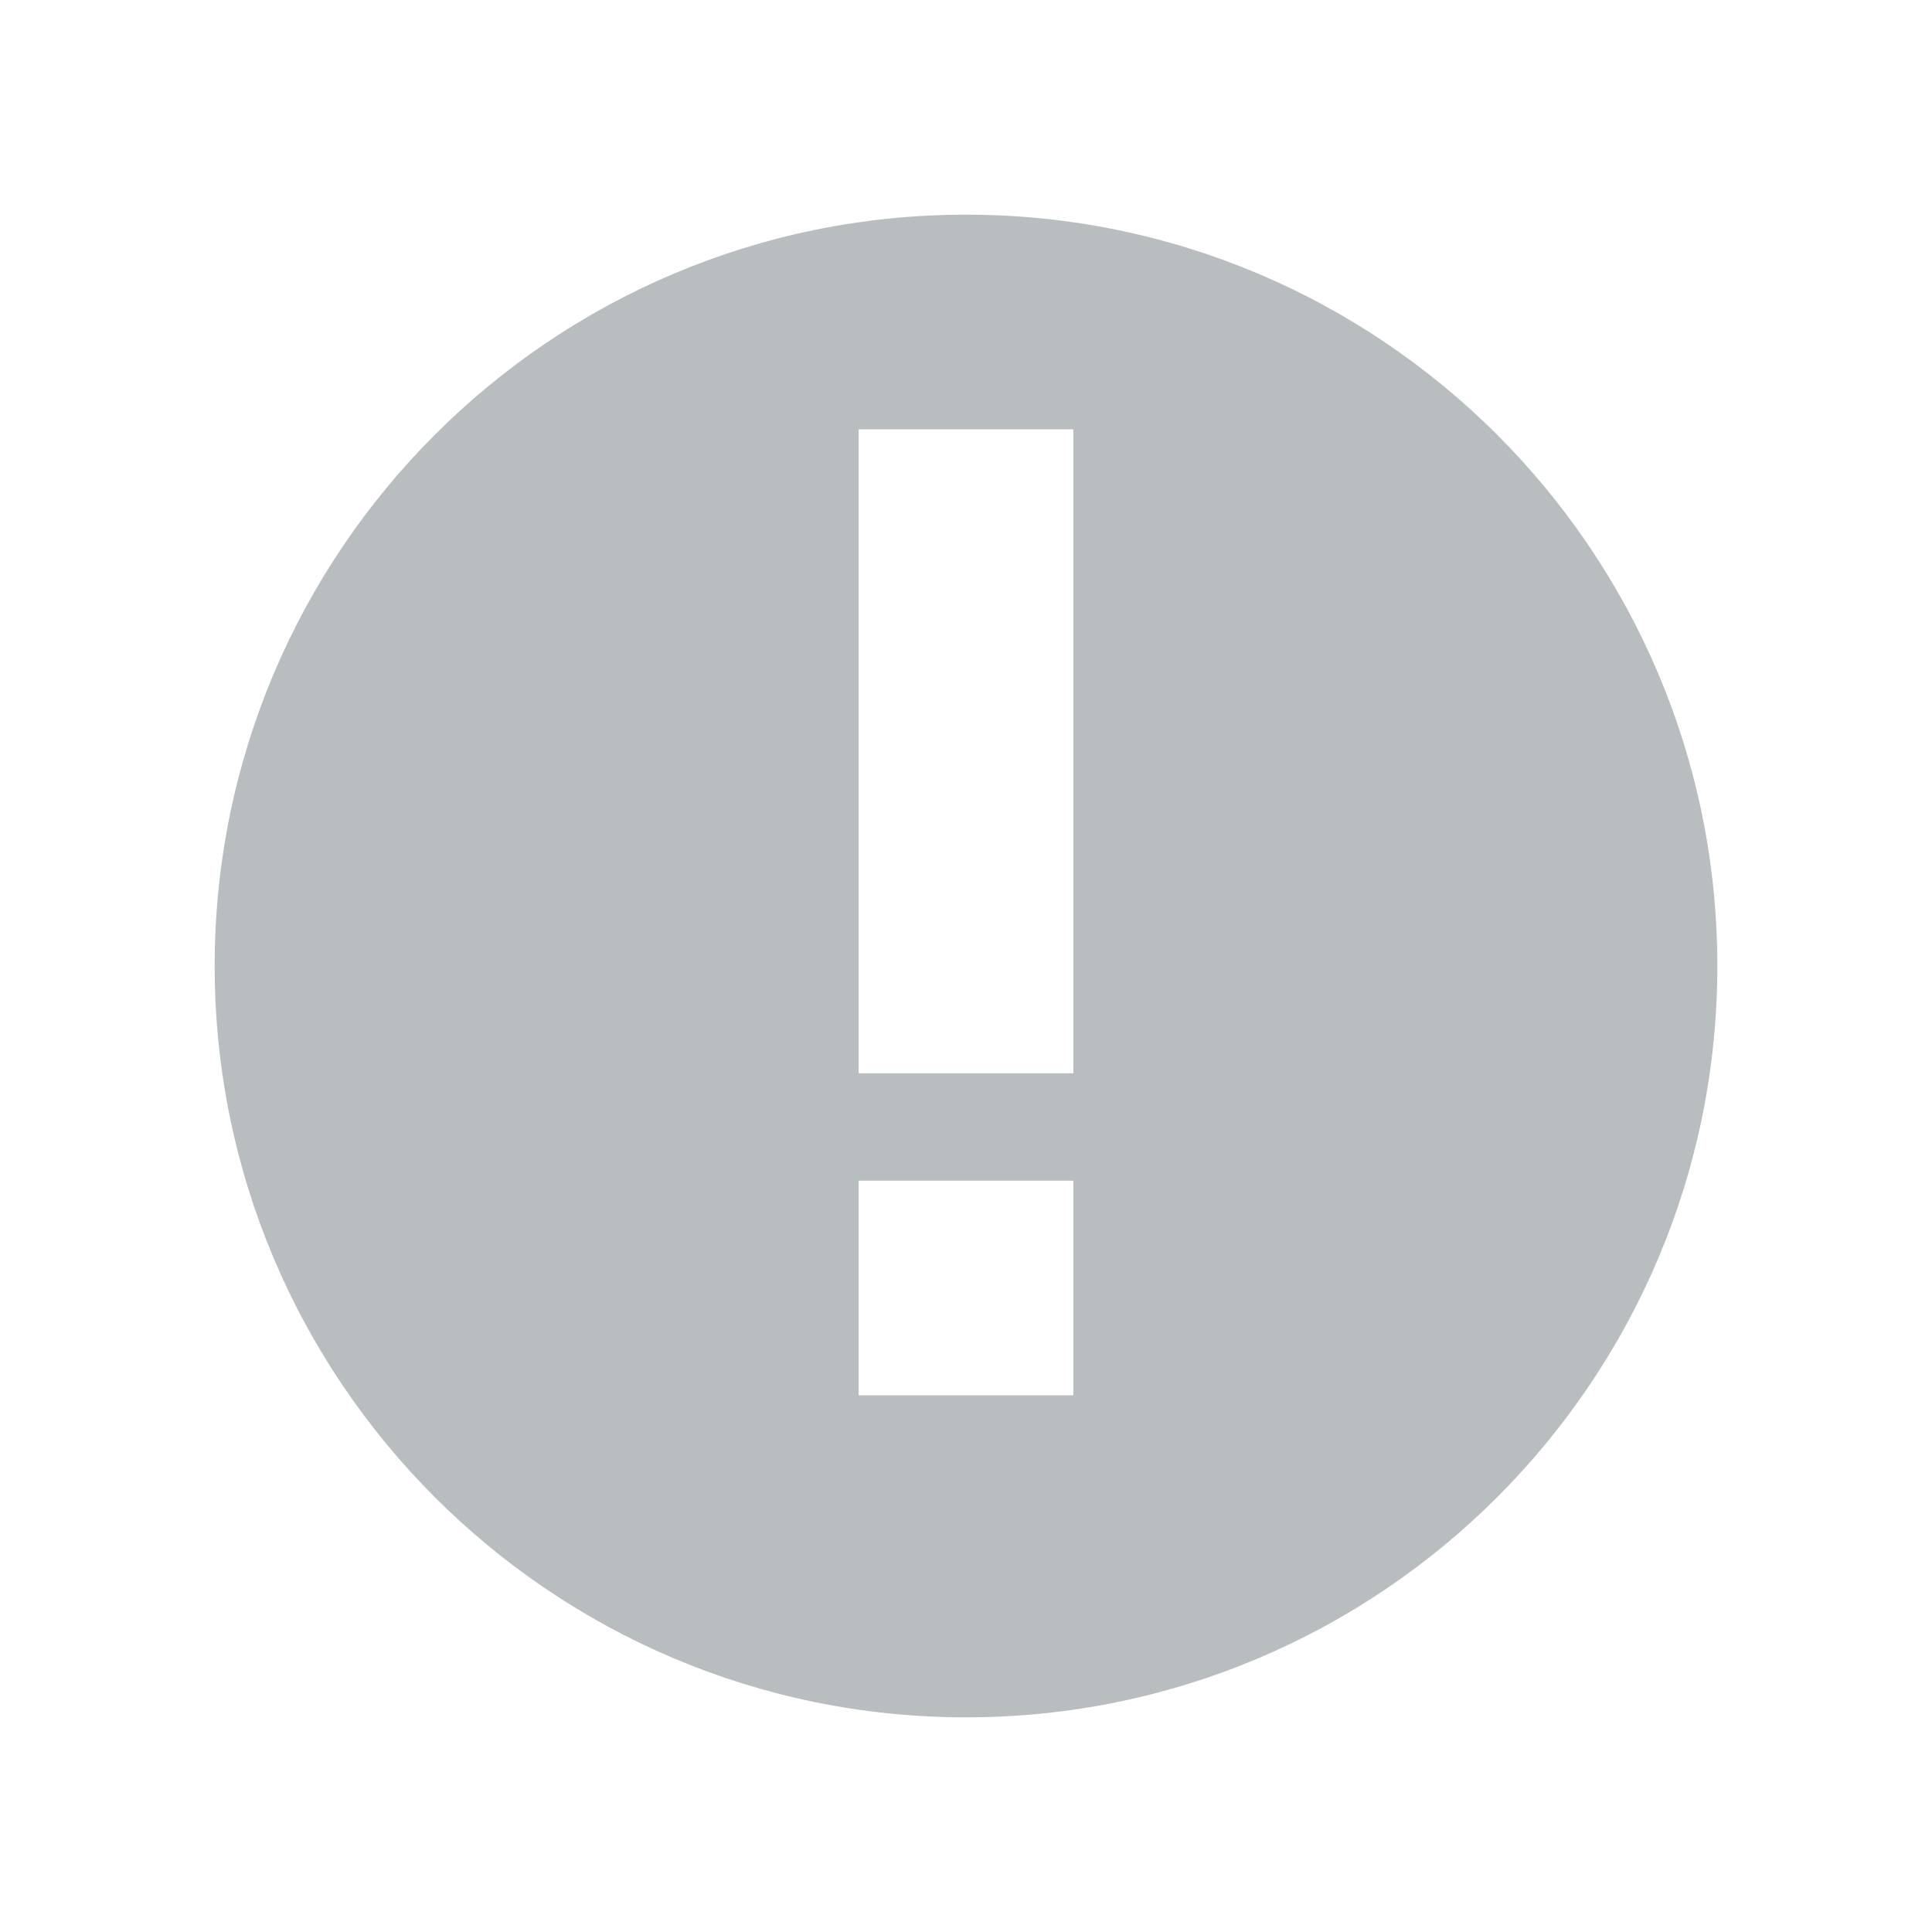 <?xml version="1.0" encoding="UTF-8"?>
<svg width="18px" height="18px" viewBox="0 0 18 18" version="1.1" xmlns="http://www.w3.org/2000/svg" xmlns:xlink="http://www.w3.org/1999/xlink">
    <!-- Generator: Sketch 39.1 (31720) - http://www.bohemiancoding.com/sketch -->
    <title>icon/18/circle-exclamation</title>
    <desc>Created with Sketch.</desc>
    <defs></defs>
    <g id="Output-temp" stroke="none" stroke-width="1" fill="none" fill-rule="evenodd">
        <g id="temp" transform="translate(-504, -94)" fill="#B8BDBF">
            <path d="M513,96 C509.136,96 506,99.136 506,103 C506,106.864 509.136,110 513,110 C516.864,110 520,106.864 520,103 C520,99.136 516.864,96 513,96 L513,96 Z M514,108 L512,108 L512,102 L514,102 L514,108 L514,108 Z M514,101 L512,101 L512,99 L514,99 L514,101 L514,101 Z" id="path" transform="translate(513, 103) scale(1, -1) translate(-513, -103) "></path>
        </g>
    </g>
</svg>
